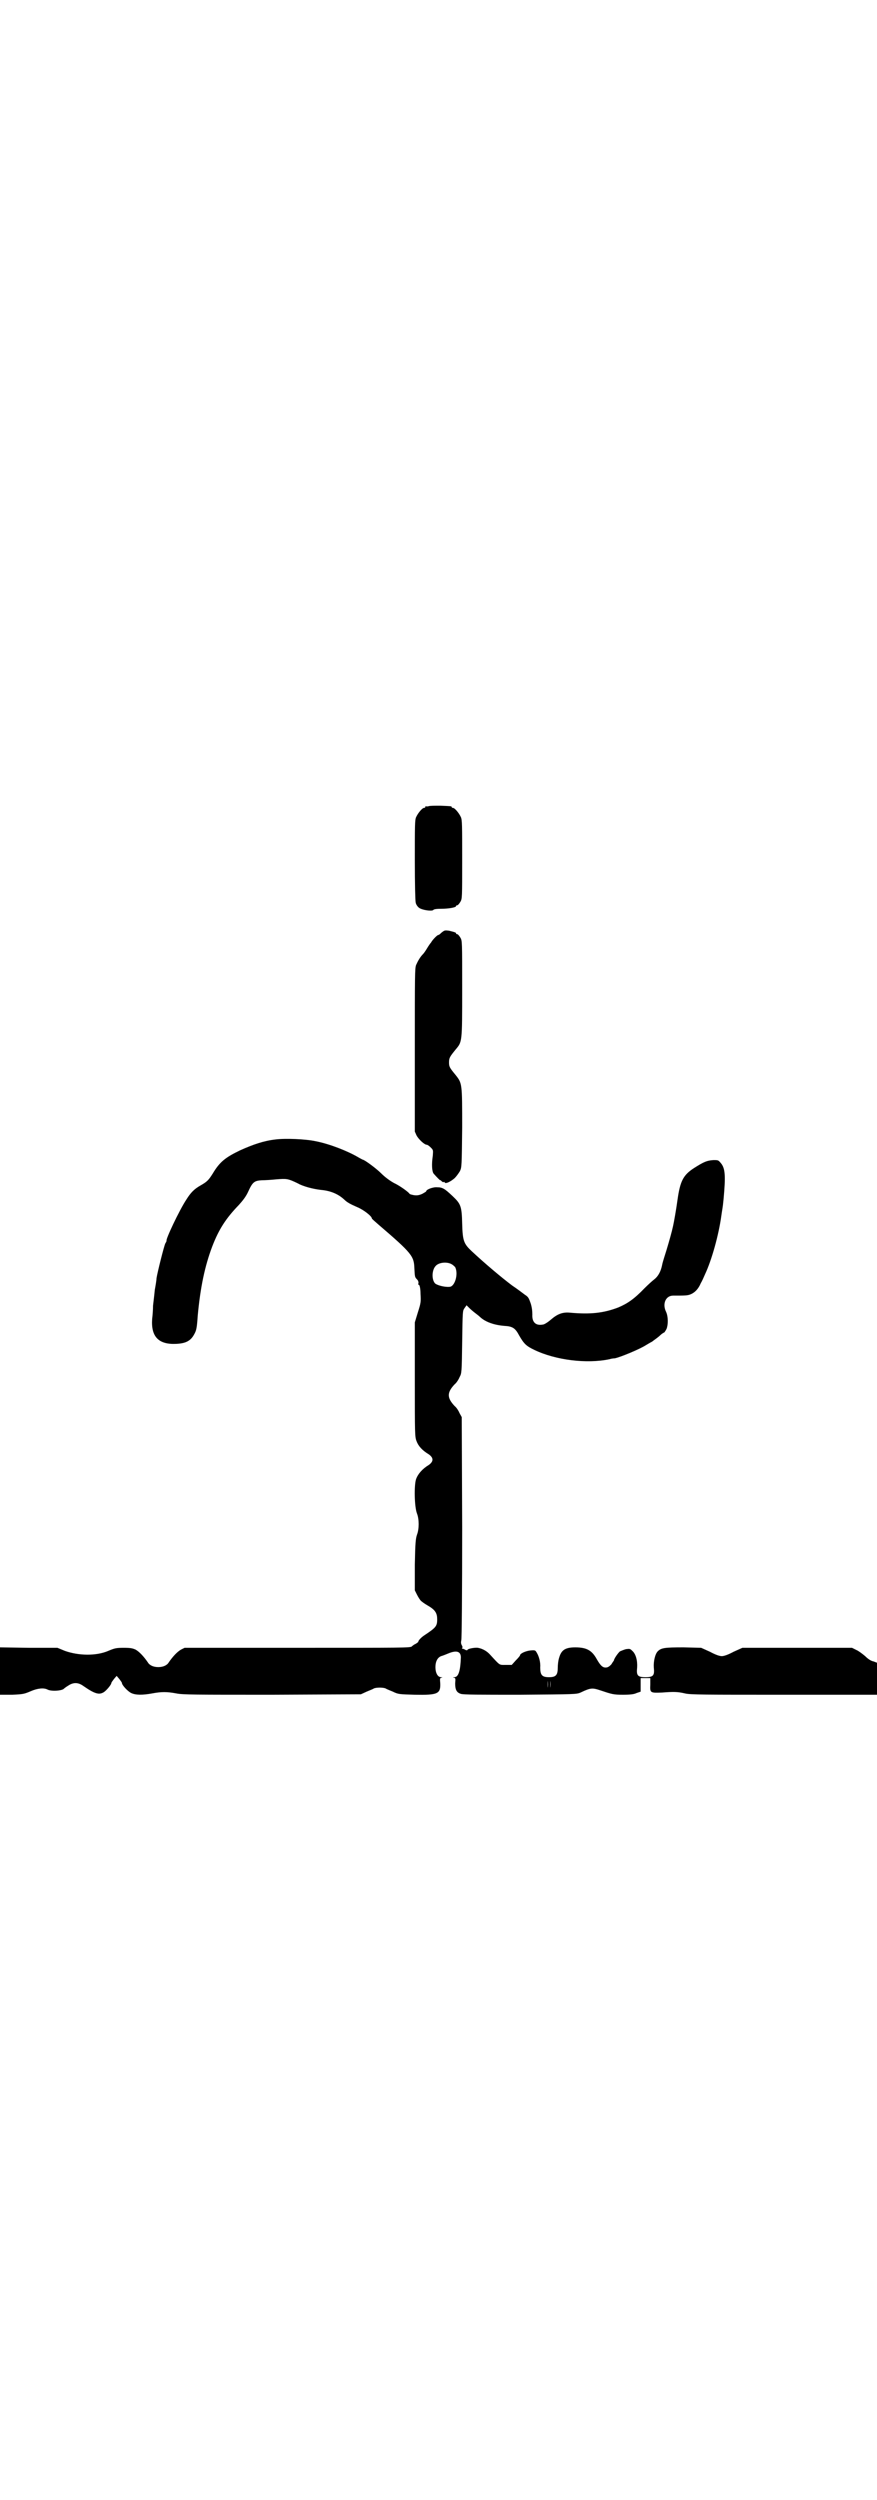 <?xml version="1.0" standalone="no"?>
<!DOCTYPE svg PUBLIC "-//W3C//DTD SVG 20010904//EN"
 "http://www.w3.org/TR/2001/REC-SVG-20010904/DTD/svg10.dtd">
<svg version="1.0" xmlns="http://www.w3.org/2000/svg"
 width="1000pt" height="2850pt" viewBox="0 0 1000 2850"
 preserveAspectRatio="xMidYMid meet">
<g transform="translate(0,2850) scale(0.5,-0.5)"
fill="#000000" stroke="none">
<path d="M978 3862 c-3 -1 -6 -1 -7 0 0 0 -1 0 -1 -2 0 -1 -1 -2 -3 -2 -4 0
-14 -12 -18 -21 -3 -6 -3 -20 -3 -98 0 -55 1 -93 2 -97 1 -5 5 -10 8 -12 7 -5
28 -8 32 -5 1 2 7 3 19 3 16 0 33 3 33 6 0 1 1 2 3 2 1 0 4 3 7 8 4 7 4 9 4
97 0 76 0 90 -3 96 -4 9 -14 21 -18 21 -2 0 -3 1 -3 2 0 2 -1 2 -26 3 -12 0
-23 0 -26 -1z"/>
<path d="M1010 3576 c-3 -2 -6 -5 -7 -6 -2 -1 -3 -2 -4 -2 -2 0 -13 -11 -16
-17 -2 -2 -6 -8 -9 -13 -3 -5 -7 -11 -9 -13 -7 -7 -12 -16 -16 -25 -3 -7 -3
-24 -3 -194 l0 -186 4 -9 c5 -9 18 -21 23 -21 2 0 6 -3 9 -6 6 -6 6 -6 5 -19
-3 -20 -2 -36 2 -41 7 -8 15 -16 15 -15 0 1 1 0 3 -2 2 -2 4 -3 5 -2 1 1 2 0
2 -1 2 -4 14 2 23 10 4 4 9 11 12 16 4 9 4 11 5 99 0 101 0 101 -15 120 -14
17 -15 19 -15 29 0 10 2 13 15 29 15 18 15 15 15 138 0 109 0 110 -4 117 -3 5
-6 8 -7 8 -2 0 -3 1 -3 2 0 2 -4 3 -16 6 -8 1 -10 1 -14 -2z"/>
<path d="M628 3102 c-26 -3 -50 -11 -81 -25 -33 -16 -46 -26 -62 -53 -9 -14
-12 -18 -28 -27 -14 -8 -22 -16 -32 -32 -16 -24 -49 -94 -45 -94 0 0 -1 -3 -3
-6 -3 -6 -18 -66 -20 -79 0 -4 -2 -16 -4 -27 -1 -11 -3 -27 -4 -36 0 -9 -1
-22 -2 -30 -3 -41 15 -59 55 -57 22 1 33 7 41 22 5 9 6 14 8 43 6 64 16 112
33 157 15 39 31 64 61 95 9 10 16 19 21 30 10 22 14 25 31 26 8 0 22 1 32 2
25 2 27 2 50 -9 12 -7 35 -13 53 -15 23 -2 40 -10 53 -22 6 -6 13 -10 29 -17
15 -6 34 -21 34 -26 0 -1 7 -7 15 -14 77 -66 81 -72 82 -100 1 -19 1 -20 6
-25 3 -3 4 -7 3 -10 -1 -1 0 -2 2 -3 1 -1 3 -8 3 -20 1 -18 1 -20 -6 -42 l-7
-23 0 -130 c0 -125 0 -131 4 -141 4 -11 13 -21 28 -30 11 -8 11 -16 0 -24 -15
-9 -25 -21 -29 -32 -5 -14 -4 -64 2 -79 5 -13 5 -35 0 -48 -3 -9 -4 -17 -5
-68 l0 -59 5 -10 c3 -6 7 -12 9 -14 4 -3 4 -4 21 -14 12 -8 16 -15 16 -28 0
-16 -3 -19 -30 -37 -6 -4 -13 -11 -13 -14 0 -1 -3 -3 -6 -5 -3 -1 -7 -4 -9 -6
-4 -3 -19 -3 -261 -3 l-257 0 -8 -4 c-9 -5 -19 -16 -28 -29 -4 -7 -13 -11 -24
-11 -11 0 -20 4 -24 11 -9 13 -19 24 -28 29 -7 3 -11 4 -27 4 -17 0 -21 -1
-35 -7 -28 -12 -68 -11 -99 0 l-17 7 -65 0 -66 1 0 -54 0 -54 28 0 c25 1 28 2
42 8 16 7 30 8 38 4 9 -5 34 -3 38 2 1 1 5 4 10 7 12 8 23 7 34 -1 26 -18 36
-21 47 -14 6 4 17 17 17 21 0 1 3 5 6 9 l6 7 6 -7 c3 -4 6 -8 6 -9 0 -5 13
-19 21 -23 10 -5 26 -5 48 -1 21 4 34 4 55 0 15 -3 41 -3 219 -3 l202 1 13 6
c7 3 15 6 16 7 5 3 23 3 28 0 1 -1 9 -4 16 -7 12 -6 15 -6 50 -7 52 -1 59 2
58 26 -1 11 -1 12 3 13 3 0 2 1 -1 1 -8 0 -13 10 -13 23 0 13 5 22 13 25 4 1
11 4 16 6 19 8 29 5 29 -9 -1 -29 -5 -45 -15 -45 -3 0 -4 -1 -1 -1 4 -1 4 -2
3 -13 0 -14 3 -21 13 -24 5 -2 44 -2 135 -2 125 1 129 1 138 5 23 11 27 11 45
5 27 -9 30 -10 52 -10 16 0 25 1 31 4 l9 3 0 16 0 15 11 0 11 0 0 -15 c-1 -19
0 -19 27 -18 26 2 35 2 52 -2 12 -3 44 -3 226 -3 l212 0 0 37 0 36 -8 3 c-6 1
-13 6 -19 12 -6 5 -15 12 -20 14 l-10 5 -125 0 -125 0 -20 -9 c-13 -7 -22 -10
-27 -10 -5 0 -14 3 -27 10 l-20 9 -40 1 c-43 0 -51 -1 -59 -9 -6 -6 -10 -23
-9 -37 2 -18 -1 -22 -19 -22 -18 0 -21 4 -19 22 1 16 -3 31 -11 38 -5 5 -6 5
-14 4 -5 -1 -11 -4 -14 -5 -4 -3 -14 -17 -14 -21 0 0 -3 -4 -6 -9 -5 -5 -8 -7
-13 -7 -7 0 -12 5 -20 19 -11 20 -23 27 -49 27 -23 0 -32 -6 -37 -24 -2 -6 -3
-16 -3 -22 0 -17 -4 -22 -20 -22 -16 0 -20 5 -20 22 1 12 -3 26 -8 34 -3 5 -3
6 -14 5 -11 -1 -24 -7 -24 -11 0 -1 -4 -6 -10 -12 l-9 -10 -14 0 c-15 0 -12
-2 -35 23 -7 8 -17 14 -28 16 -7 1 -24 -2 -24 -5 0 -1 -3 -1 -6 1 -3 2 -6 2
-7 2 0 -1 0 0 1 1 1 2 1 4 -1 7 -2 4 -2 7 -1 11 1 3 2 106 2 257 l-1 252 -5 9
c-2 5 -7 13 -11 16 -18 19 -18 31 0 50 4 3 9 11 11 16 5 9 5 11 6 80 1 70 1
71 5 77 l5 7 6 -6 c4 -4 10 -9 14 -12 4 -3 9 -7 11 -9 12 -11 31 -18 55 -20
19 -1 25 -5 34 -22 11 -19 16 -24 35 -33 48 -23 119 -32 171 -21 3 1 8 2 12 2
14 3 57 21 71 30 2 1 8 5 14 8 5 4 14 10 18 14 4 4 9 7 10 7 0 0 3 4 5 8 4 10
4 28 -1 39 -9 18 -1 37 16 37 27 0 33 0 40 3 10 4 18 13 23 25 3 5 7 14 10 21
15 32 31 89 37 133 2 15 3 16 5 37 5 54 4 71 -6 83 -6 7 -6 7 -17 7 -15 -1
-22 -4 -44 -18 -25 -16 -32 -30 -38 -73 -3 -22 -8 -50 -10 -59 -3 -14 -9 -35
-15 -55 -4 -13 -9 -28 -10 -34 -3 -15 -9 -26 -18 -33 -4 -3 -14 -12 -22 -20
-24 -25 -39 -35 -60 -44 -34 -13 -64 -16 -109 -12 -18 2 -30 -3 -45 -16 -7 -6
-15 -11 -18 -11 -16 -3 -25 5 -24 23 0 8 -1 17 -4 26 -4 11 -5 14 -13 19 -4 3
-17 13 -29 21 -24 18 -62 50 -92 78 -18 17 -21 23 -22 63 -1 40 -3 45 -22 63
-18 17 -23 20 -35 20 -9 1 -25 -5 -25 -9 0 -1 -4 -3 -9 -6 -7 -3 -11 -4 -19
-3 -5 1 -9 2 -10 3 -1 3 -21 18 -36 25 -9 5 -20 13 -29 22 -11 11 -38 31 -42
31 0 0 -6 3 -11 6 -24 14 -65 30 -96 36 -23 5 -69 7 -92 4z m403 -285 c3 -2 6
-5 7 -6 8 -16 -1 -45 -13 -45 -12 -1 -29 4 -33 8 -8 9 -7 30 1 39 7 9 27 11
38 4z m218 -965 c0 -5 0 -2 0 7 0 9 0 13 0 9 1 -5 1 -12 0 -16z m6 0 c0 -5 0
-2 0 7 0 9 0 13 0 9 1 -5 1 -12 0 -16z"/>
</g>
</svg>
